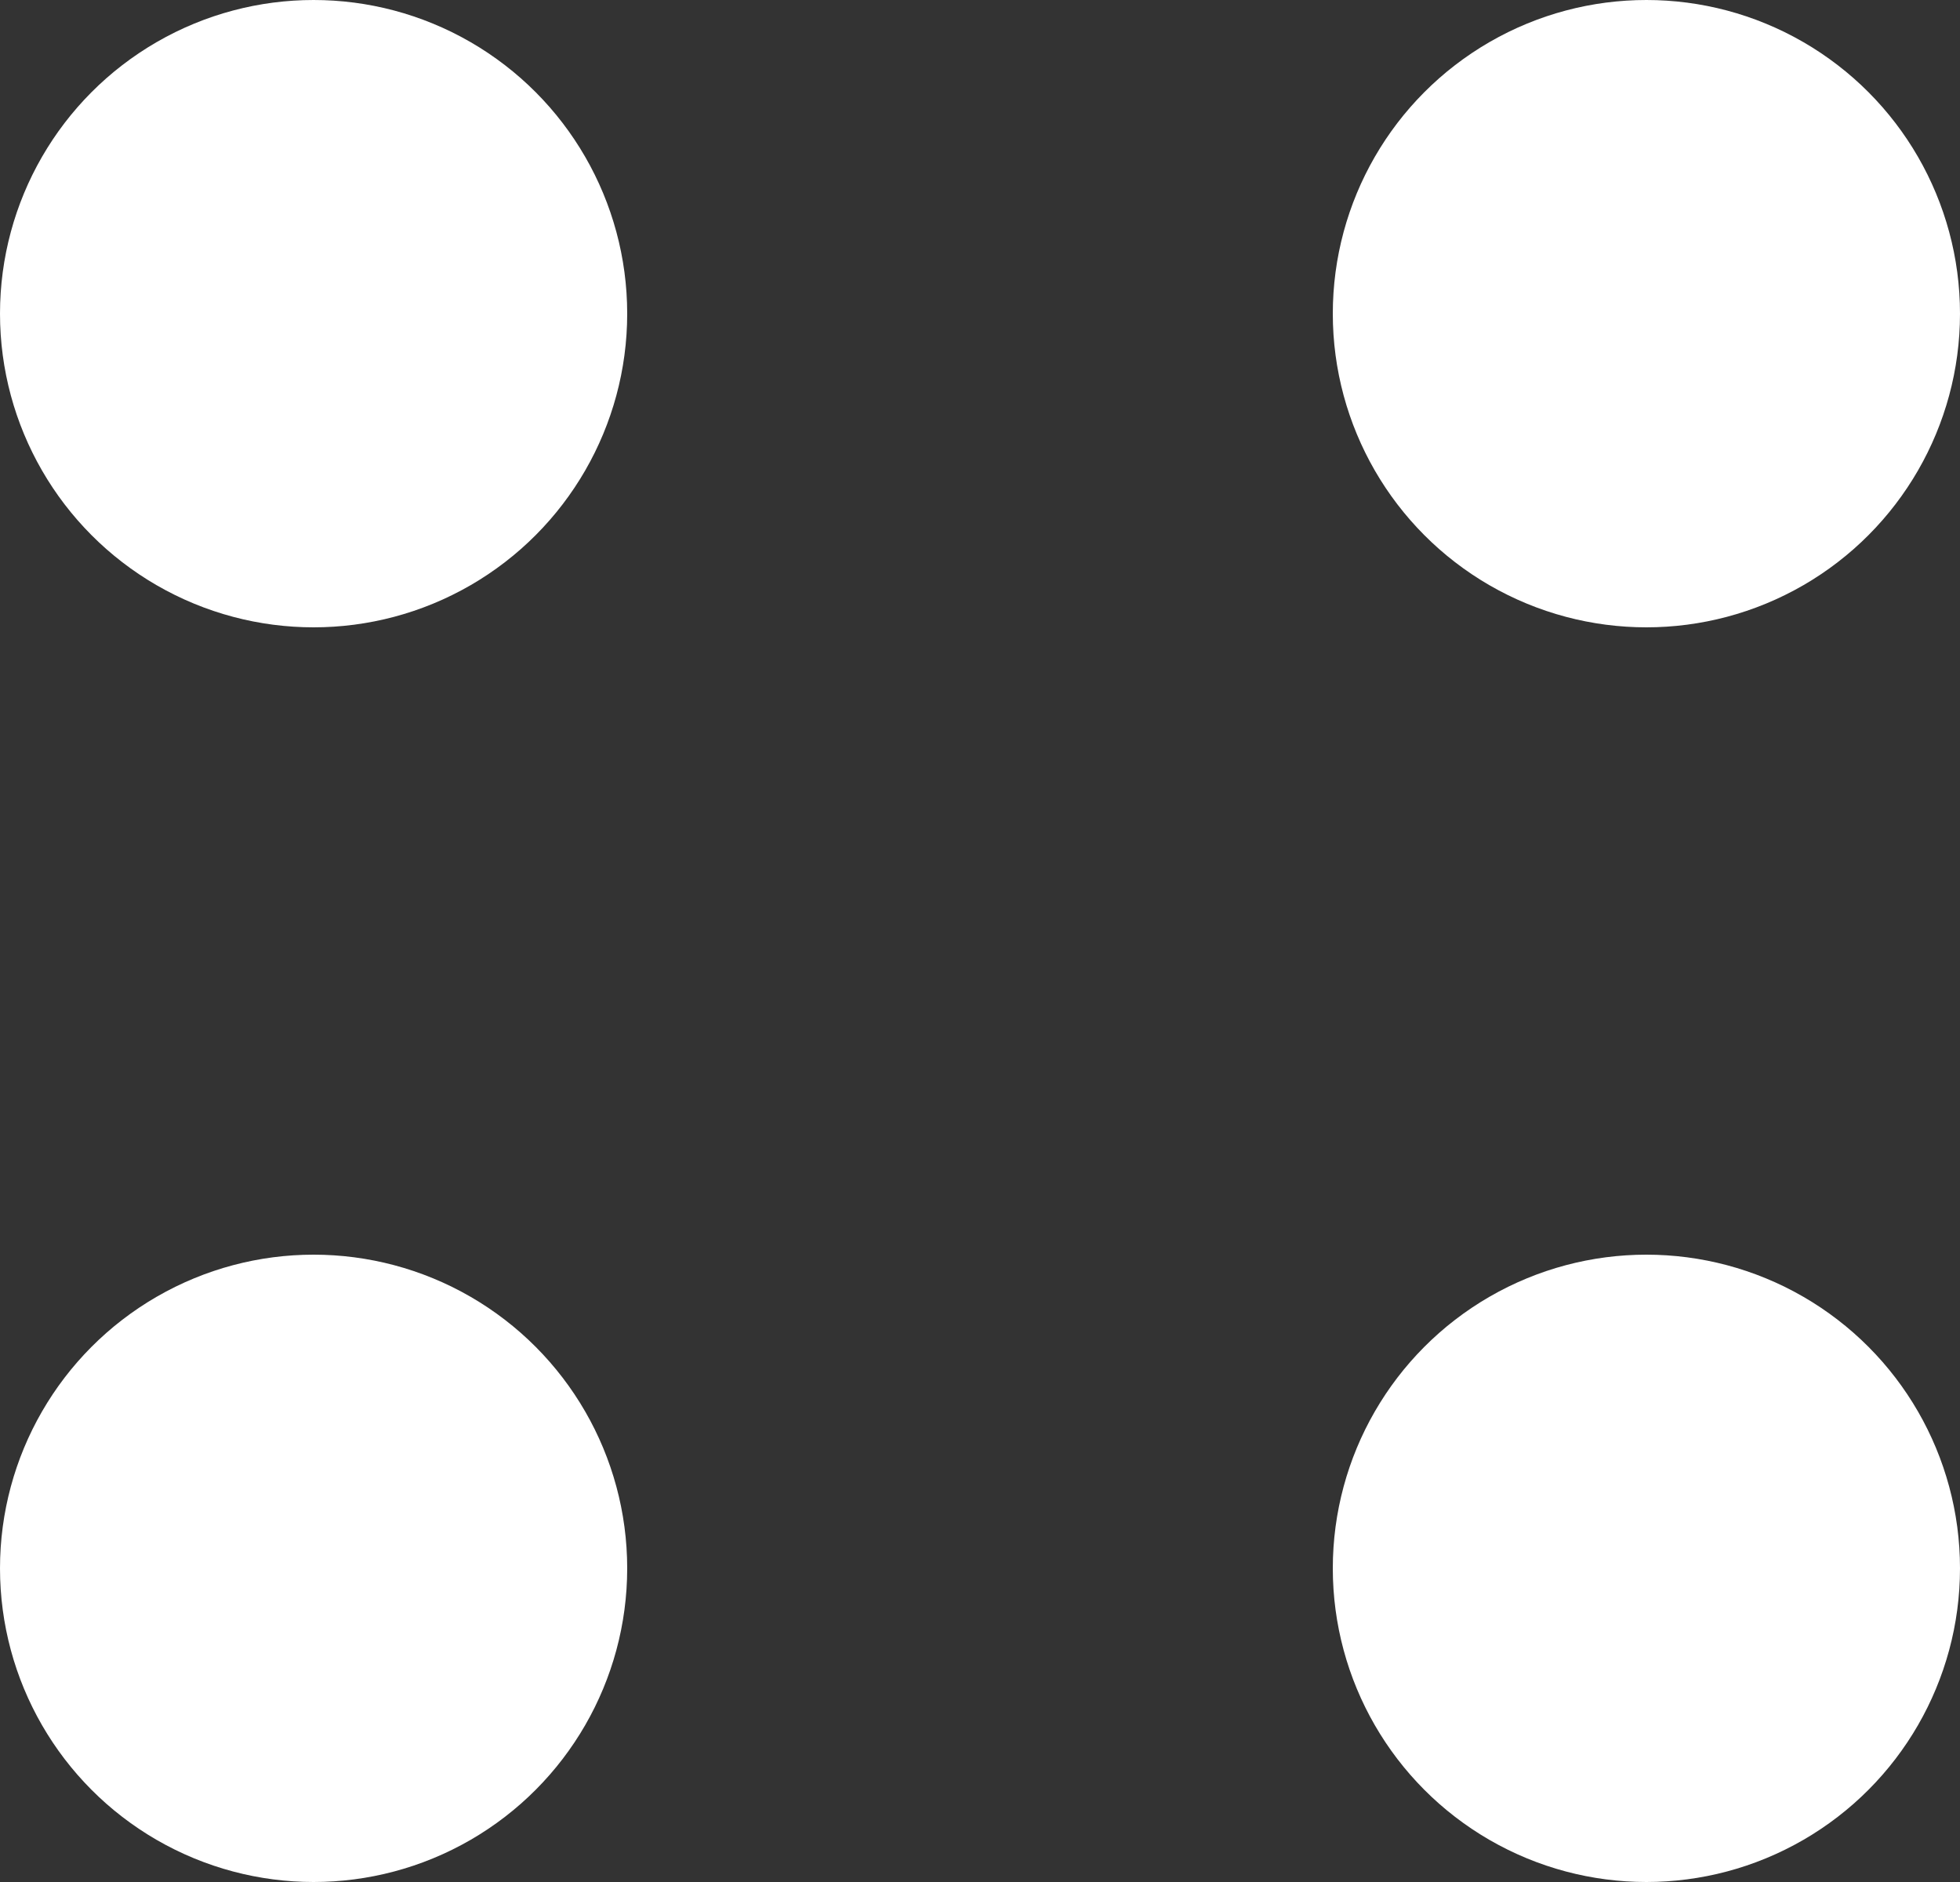 <svg xmlns="http://www.w3.org/2000/svg" width="25" height="24" viewBox="0 0 25 24">
  <rect x="0" y="0" width="25" height="24" fill="#333333" stroke="none"/>
  <g id="Menu_Icon" data-name="Menu Icon" transform="translate(-203 -520)">
    <circle id="Elipse_6" data-name="Elipse 6" cx="4" cy="4" r="4" transform="translate(203 536)" fill="#fff"/>
    <circle id="Elipse_7" data-name="Elipse 7" cx="4" cy="4" r="4" transform="translate(220 520)" fill="#fff"/>
    <circle id="Elipse_8" data-name="Elipse 8" cx="4" cy="4" r="4" transform="translate(220 536)" fill="#fff"/>
    <circle id="Elipse_10" data-name="Elipse 10" cx="4" cy="4" r="4" transform="translate(203 520)" fill="#fff"/>
  </g>
</svg>

